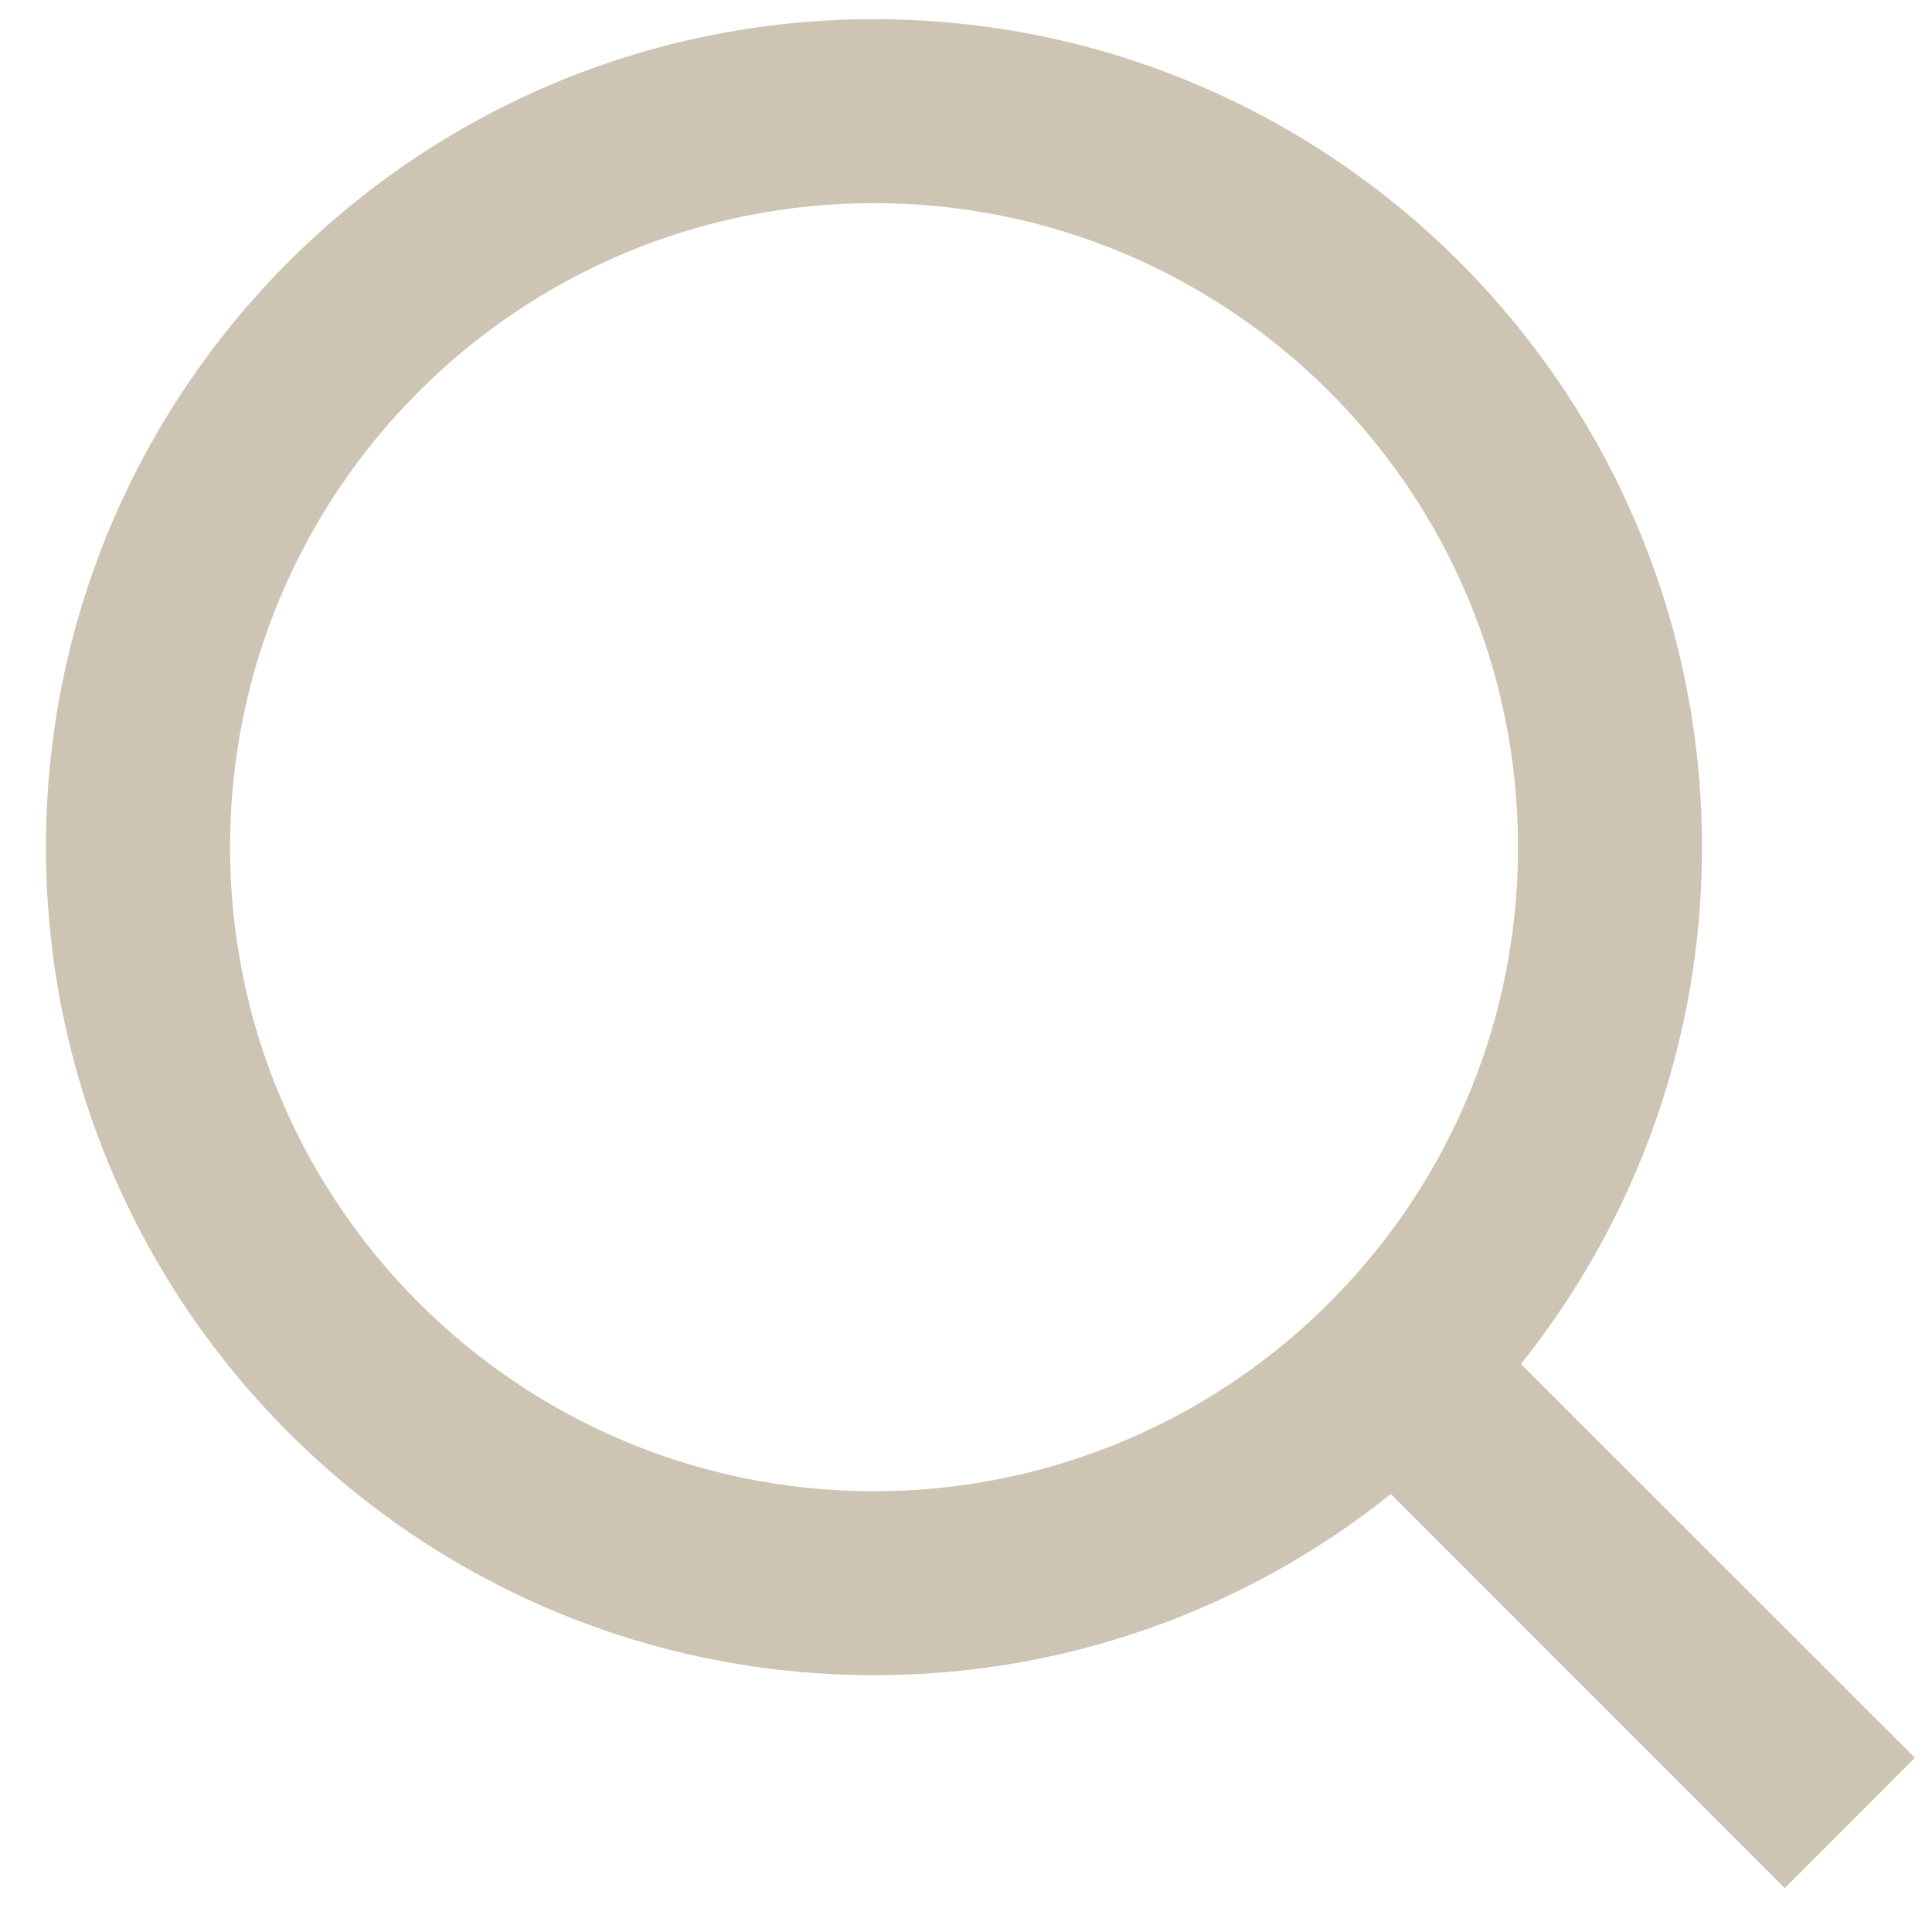 <svg width="14" height="14" viewBox="0 0 14 14" fill="none" xmlns="http://www.w3.org/2000/svg">
<path d="M11.021 9.884L13.876 12.738L12.933 13.682L10.078 10.826C9.016 11.678 7.695 12.141 6.333 12.139C3.021 12.139 0.333 9.451 0.333 6.139C0.333 2.827 3.021 0.139 6.333 0.139C9.645 0.139 12.333 2.827 12.333 6.139C12.335 7.5 11.872 8.821 11.021 9.884ZM9.683 9.389C10.529 8.519 11.002 7.353 11 6.139C11 3.56 8.911 1.472 6.333 1.472C3.755 1.472 1.667 3.56 1.667 6.139C1.667 8.717 3.755 10.806 6.333 10.806C7.547 10.807 8.713 10.335 9.583 9.489L9.683 9.389Z" fill="#573B00" fill-opacity="0.3"/>
</svg>
